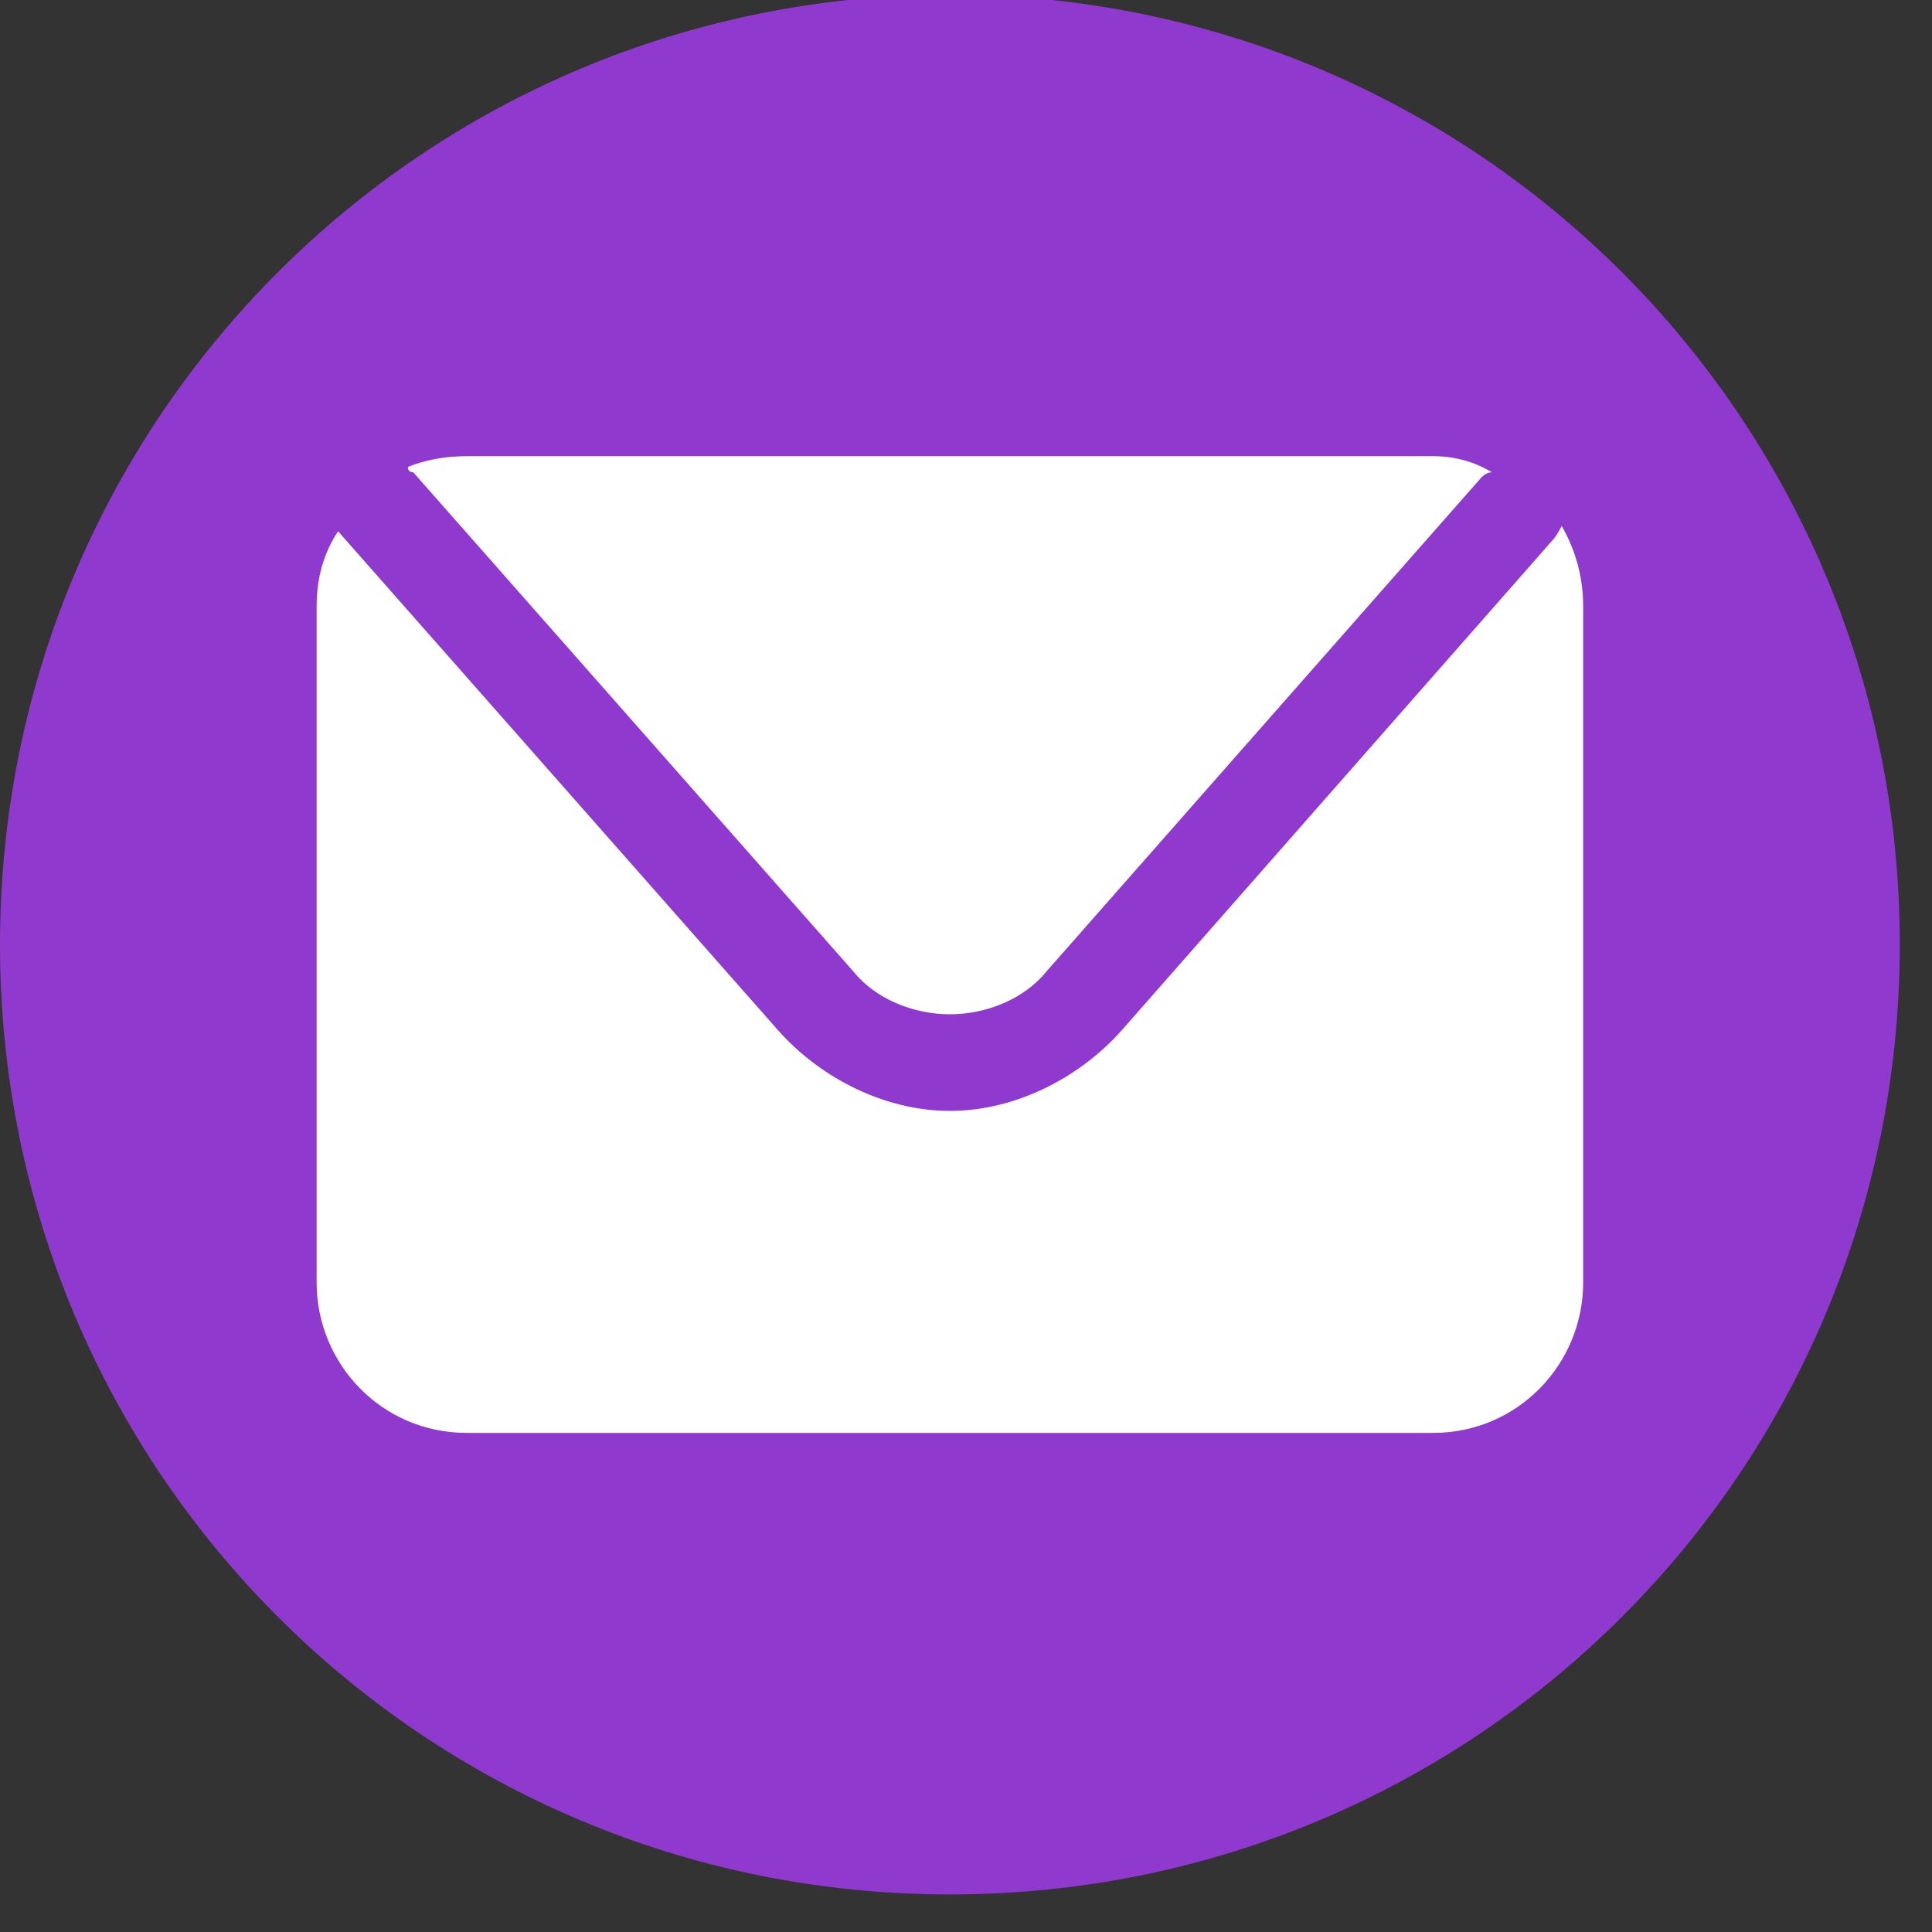 <svg width="52" height="52" viewBox="0 0 52 52" fill="none" xmlns="http://www.w3.org/2000/svg">
<rect x="0" y="0" width="52" height="52" fill="#333333" stroke="none"/>
<g clip-path="url(#clip0_44_5053)">
<path d="M51.133 25.422C51.133 39.578 39.722 50.989 25.567 50.989C11.411 50.989 0 39.578 0 25.422C0 11.267 11.411 -0.144 25.567 -0.144C39.722 -0.144 51.133 11.267 51.133 25.422Z" fill="#8F39CE"/>
<path d="M11.122 12.711L22.967 26.145C23.544 26.867 24.556 27.3 25.567 27.3C26.578 27.3 27.589 26.867 28.167 26.145L39.867 12.856C39.963 12.759 40.059 12.711 40.156 12.711C39.674 12.422 39.144 12.278 38.567 12.278H12.567C11.989 12.278 11.459 12.374 10.978 12.567C10.978 12.663 11.026 12.711 11.122 12.711Z" fill="white"/>
<path d="M42.033 14.156C41.937 14.348 41.841 14.493 41.744 14.589L30.189 27.733C29.033 29.033 27.3 29.9 25.567 29.9C23.833 29.9 22.1 29.033 20.944 27.733L9.1 14.3C8.715 14.878 8.522 15.552 8.522 16.322V34.522C8.522 36.689 10.255 38.567 12.567 38.567H38.567C40.878 38.567 42.611 36.689 42.611 34.522V16.322C42.611 15.552 42.419 14.83 42.033 14.156Z" fill="white"/>
</g>
<defs>
<clipPath id="clip0_44_5053">
<rect width="52" height="52" fill="white"/>
</clipPath>
</defs>
</svg>
